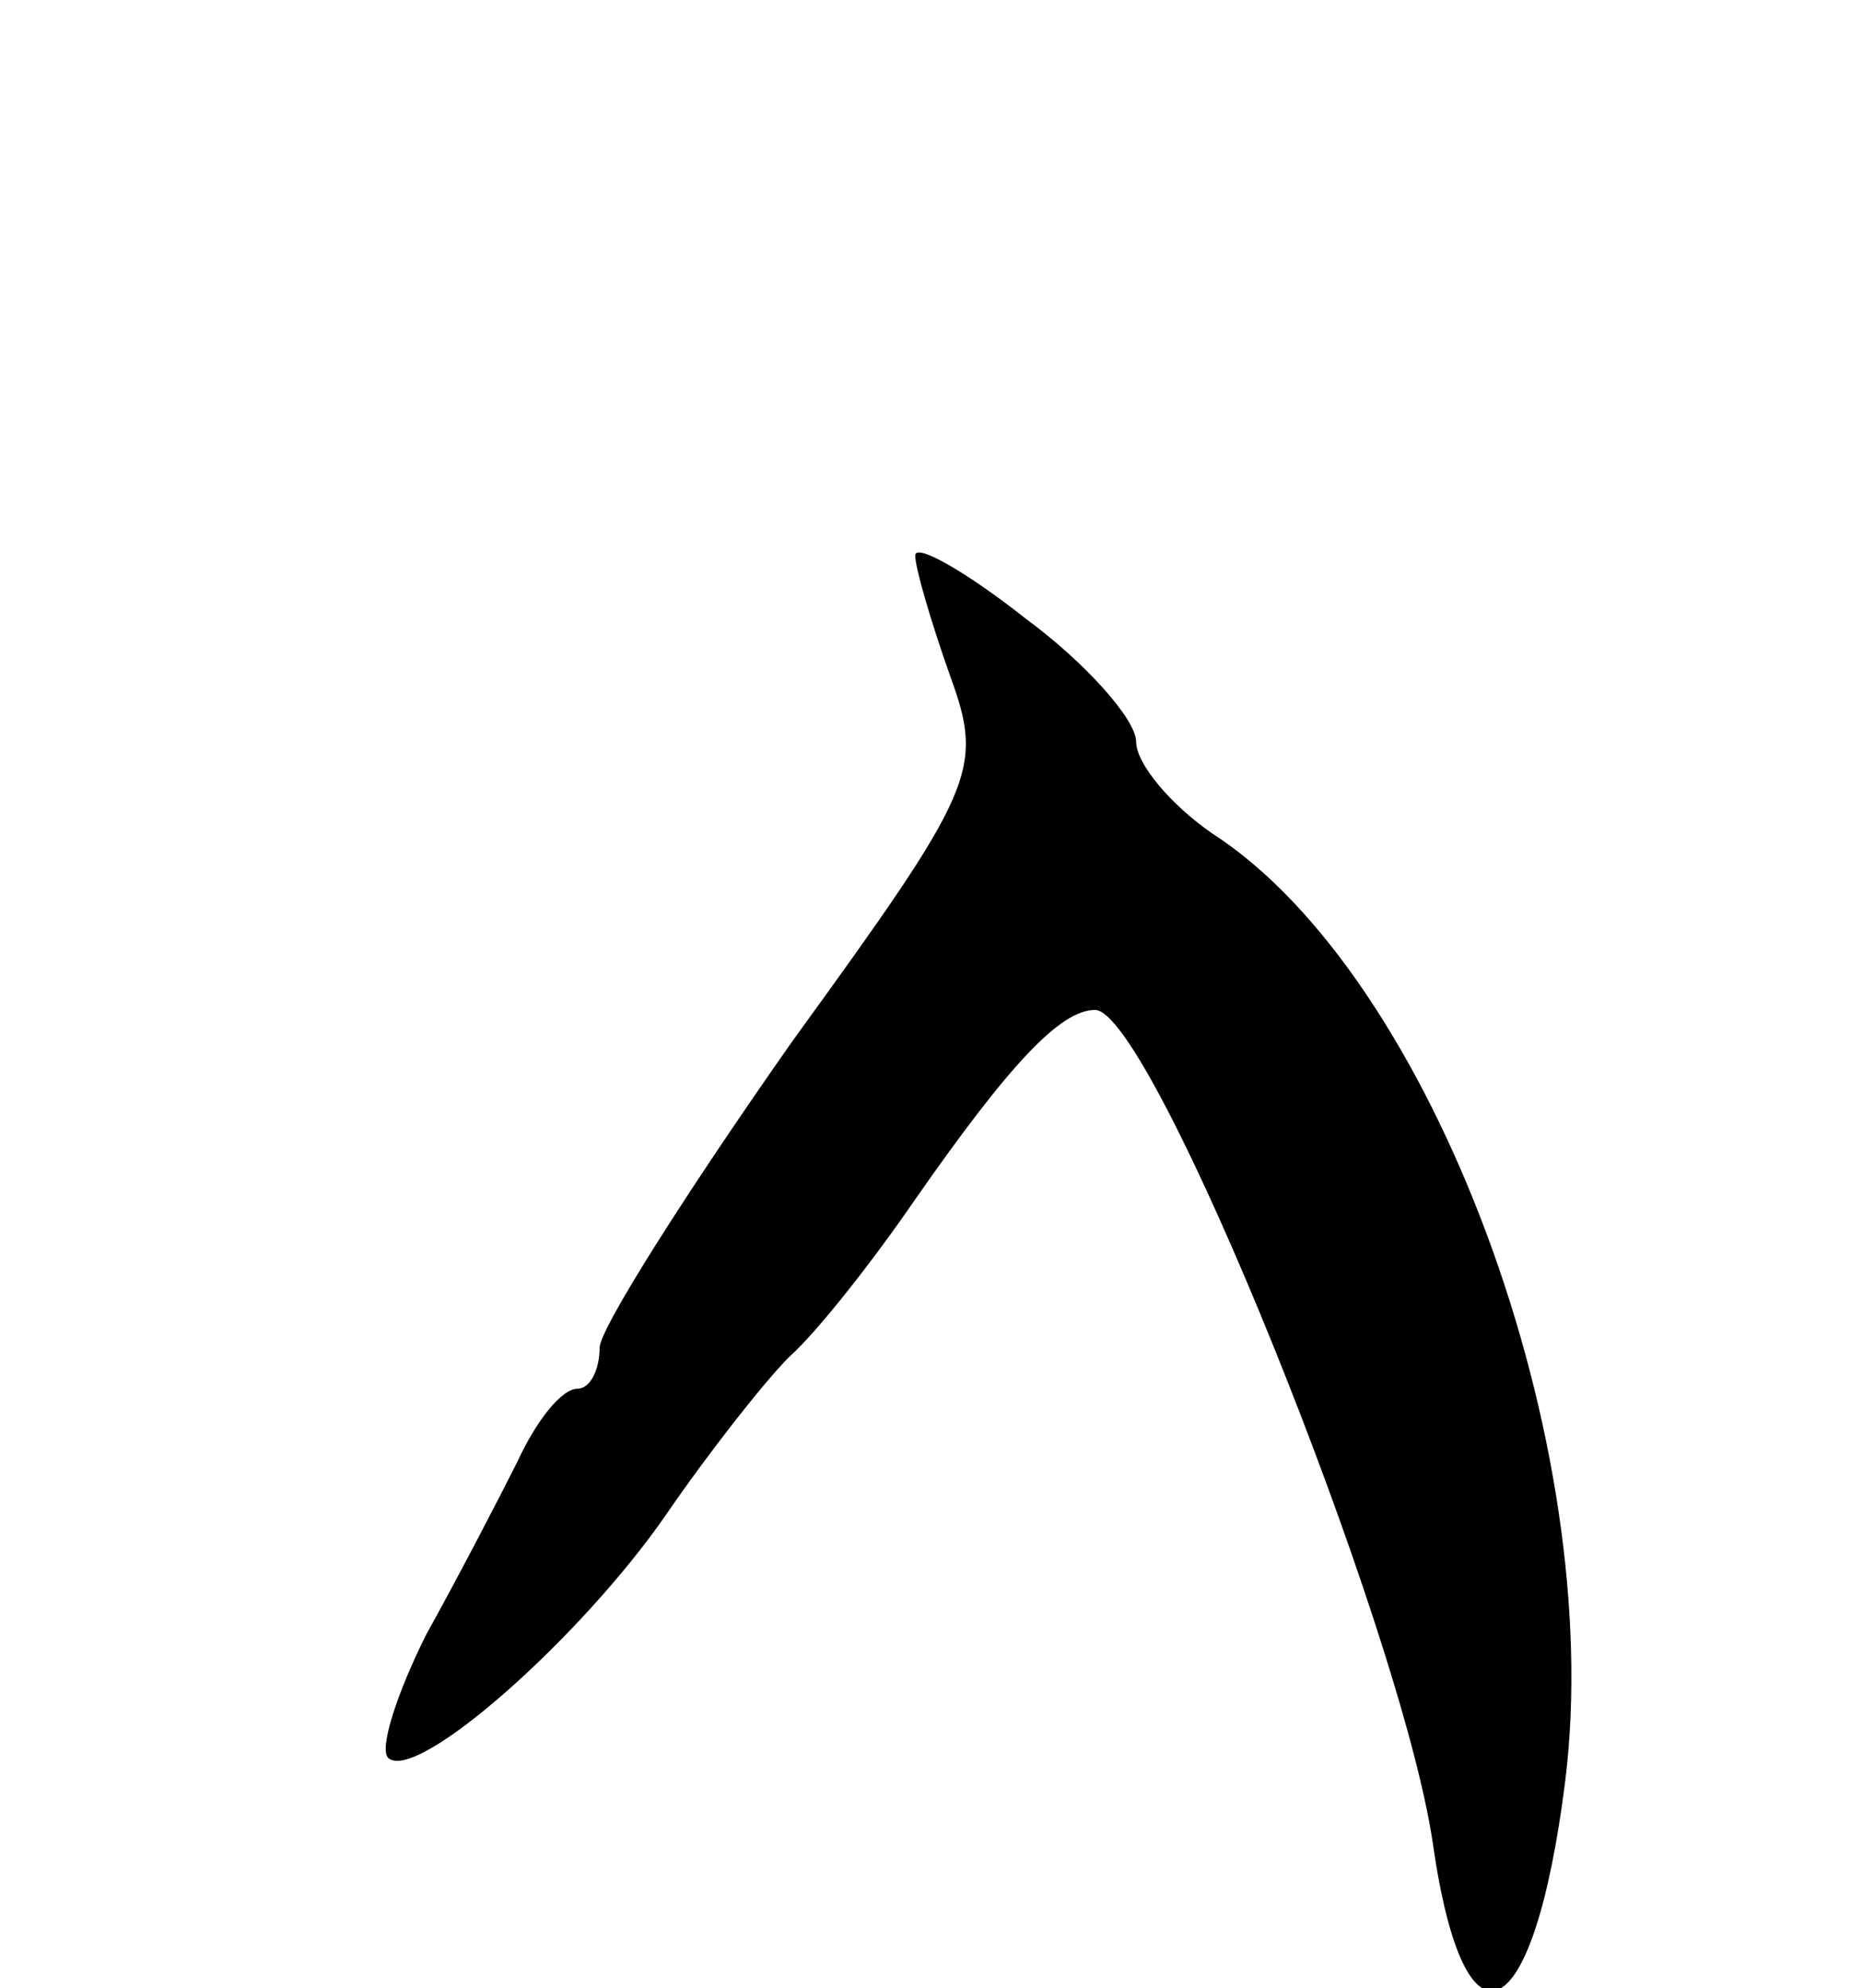 <svg version="1.0" xmlns="http://www.w3.org/2000/svg"
 width="59pt" height="63pt" viewBox="0 0 59 63"
 preserveAspectRatio="xMidYMid meet">
<g transform="translate(0,63) scale(0.1,-0.1)"
fill="#000000" stroke="none">
<path d="M290 454 c0 -4 5 -21 11 -38 11 -30 8 -36 -50 -116 -33 -47 -61 -91
-61 -97 0 -7 -3 -13 -7 -13 -5 0 -13 -10 -19 -23 -6 -12 -19 -37 -29 -55 -9
-18 -15 -36 -12 -39 9 -8 61 38 88 77 13 19 31 42 39 50 9 8 27 31 40 50 30
43 46 60 57 60 18 0 97 -196 107 -264 10 -70 32 -60 42 20 13 106 -42 255
-112 300 -13 9 -24 22 -24 29 0 7 -16 25 -35 39 -19 15 -35 24 -35 20z"/>
</g>
</svg>

